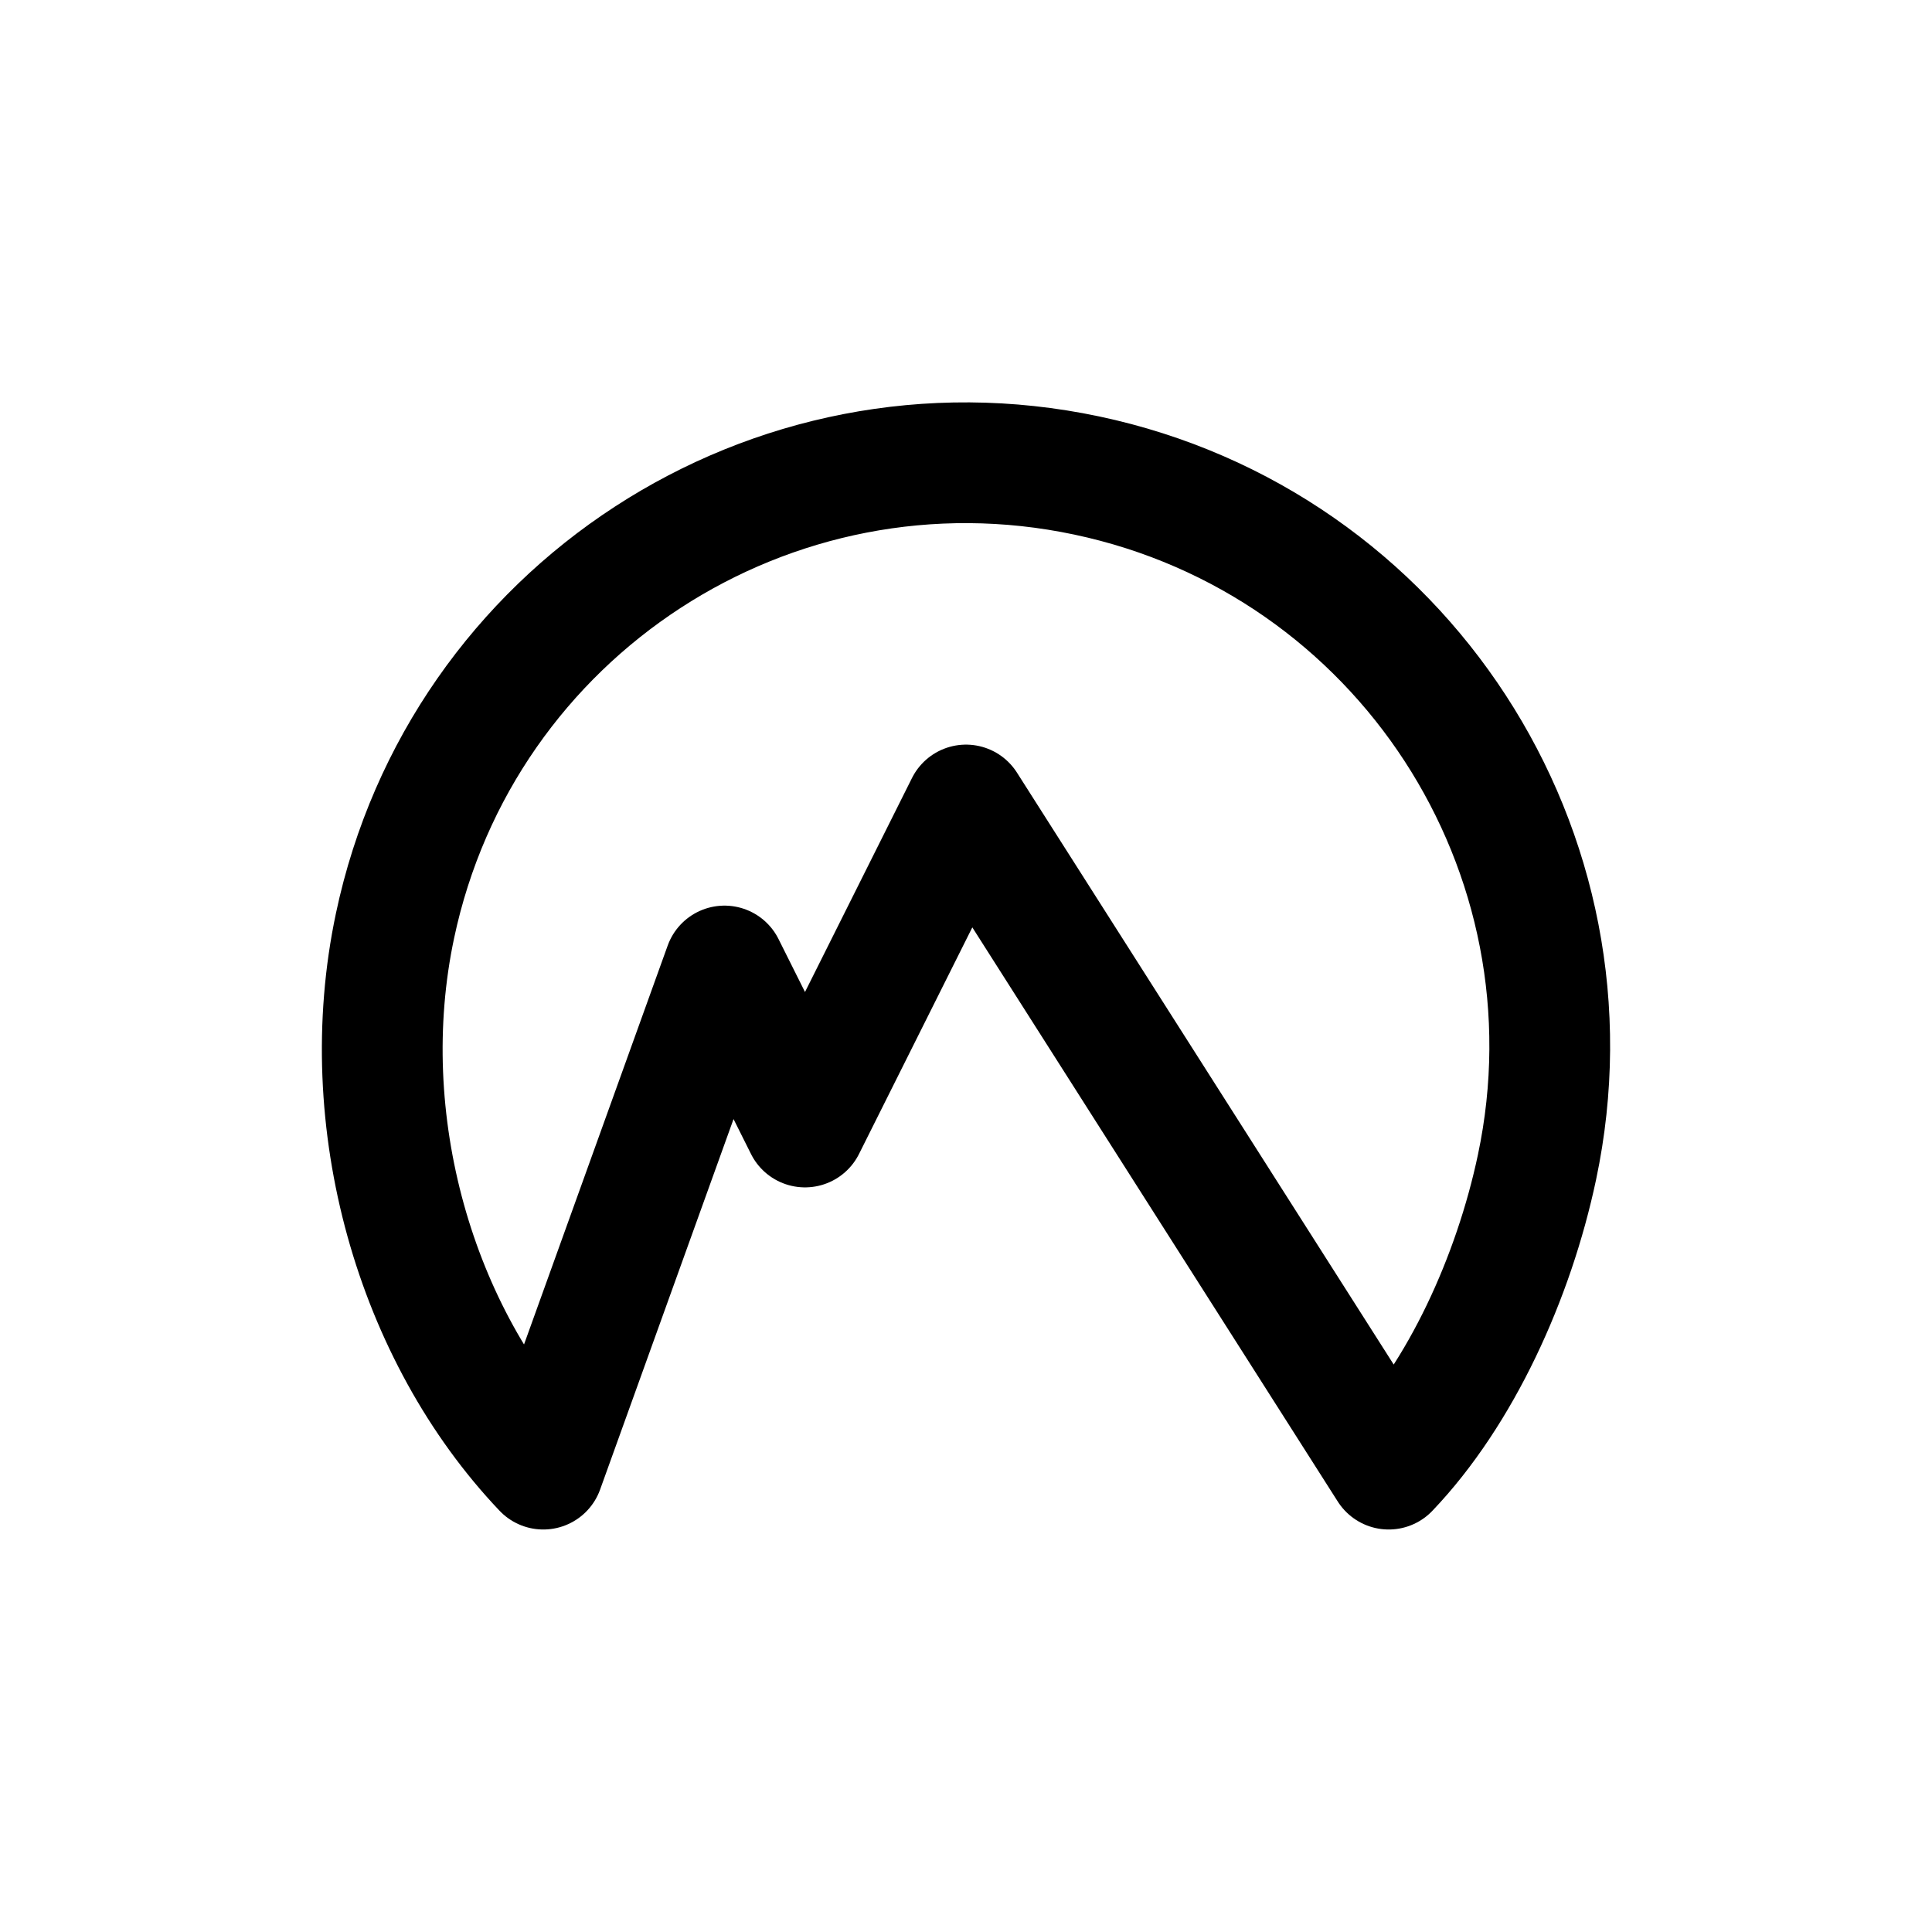 <svg width="24" height="24" viewBox="0 0 24 24" fill="none" xmlns="http://www.w3.org/2000/svg">
<path d="M13.5 5.907C9.583 5.078 5.736 7.582 4.907 11.5C4.393 13.927 5.16 16.578 6.749 18.25L9 12L10 14L12 10L17.251 18.25C18.149 17.309 18.804 15.866 19.093 14.5C19.922 10.583 17.418 6.736 13.5 5.907Z" stroke="#141414" style="stroke:#141414;stroke:color(display-p3 0.08 0.08 0.08);stroke-opacity:1;" stroke-width="1.5" stroke-linecap="round" stroke-linejoin="round"/>
</svg>
